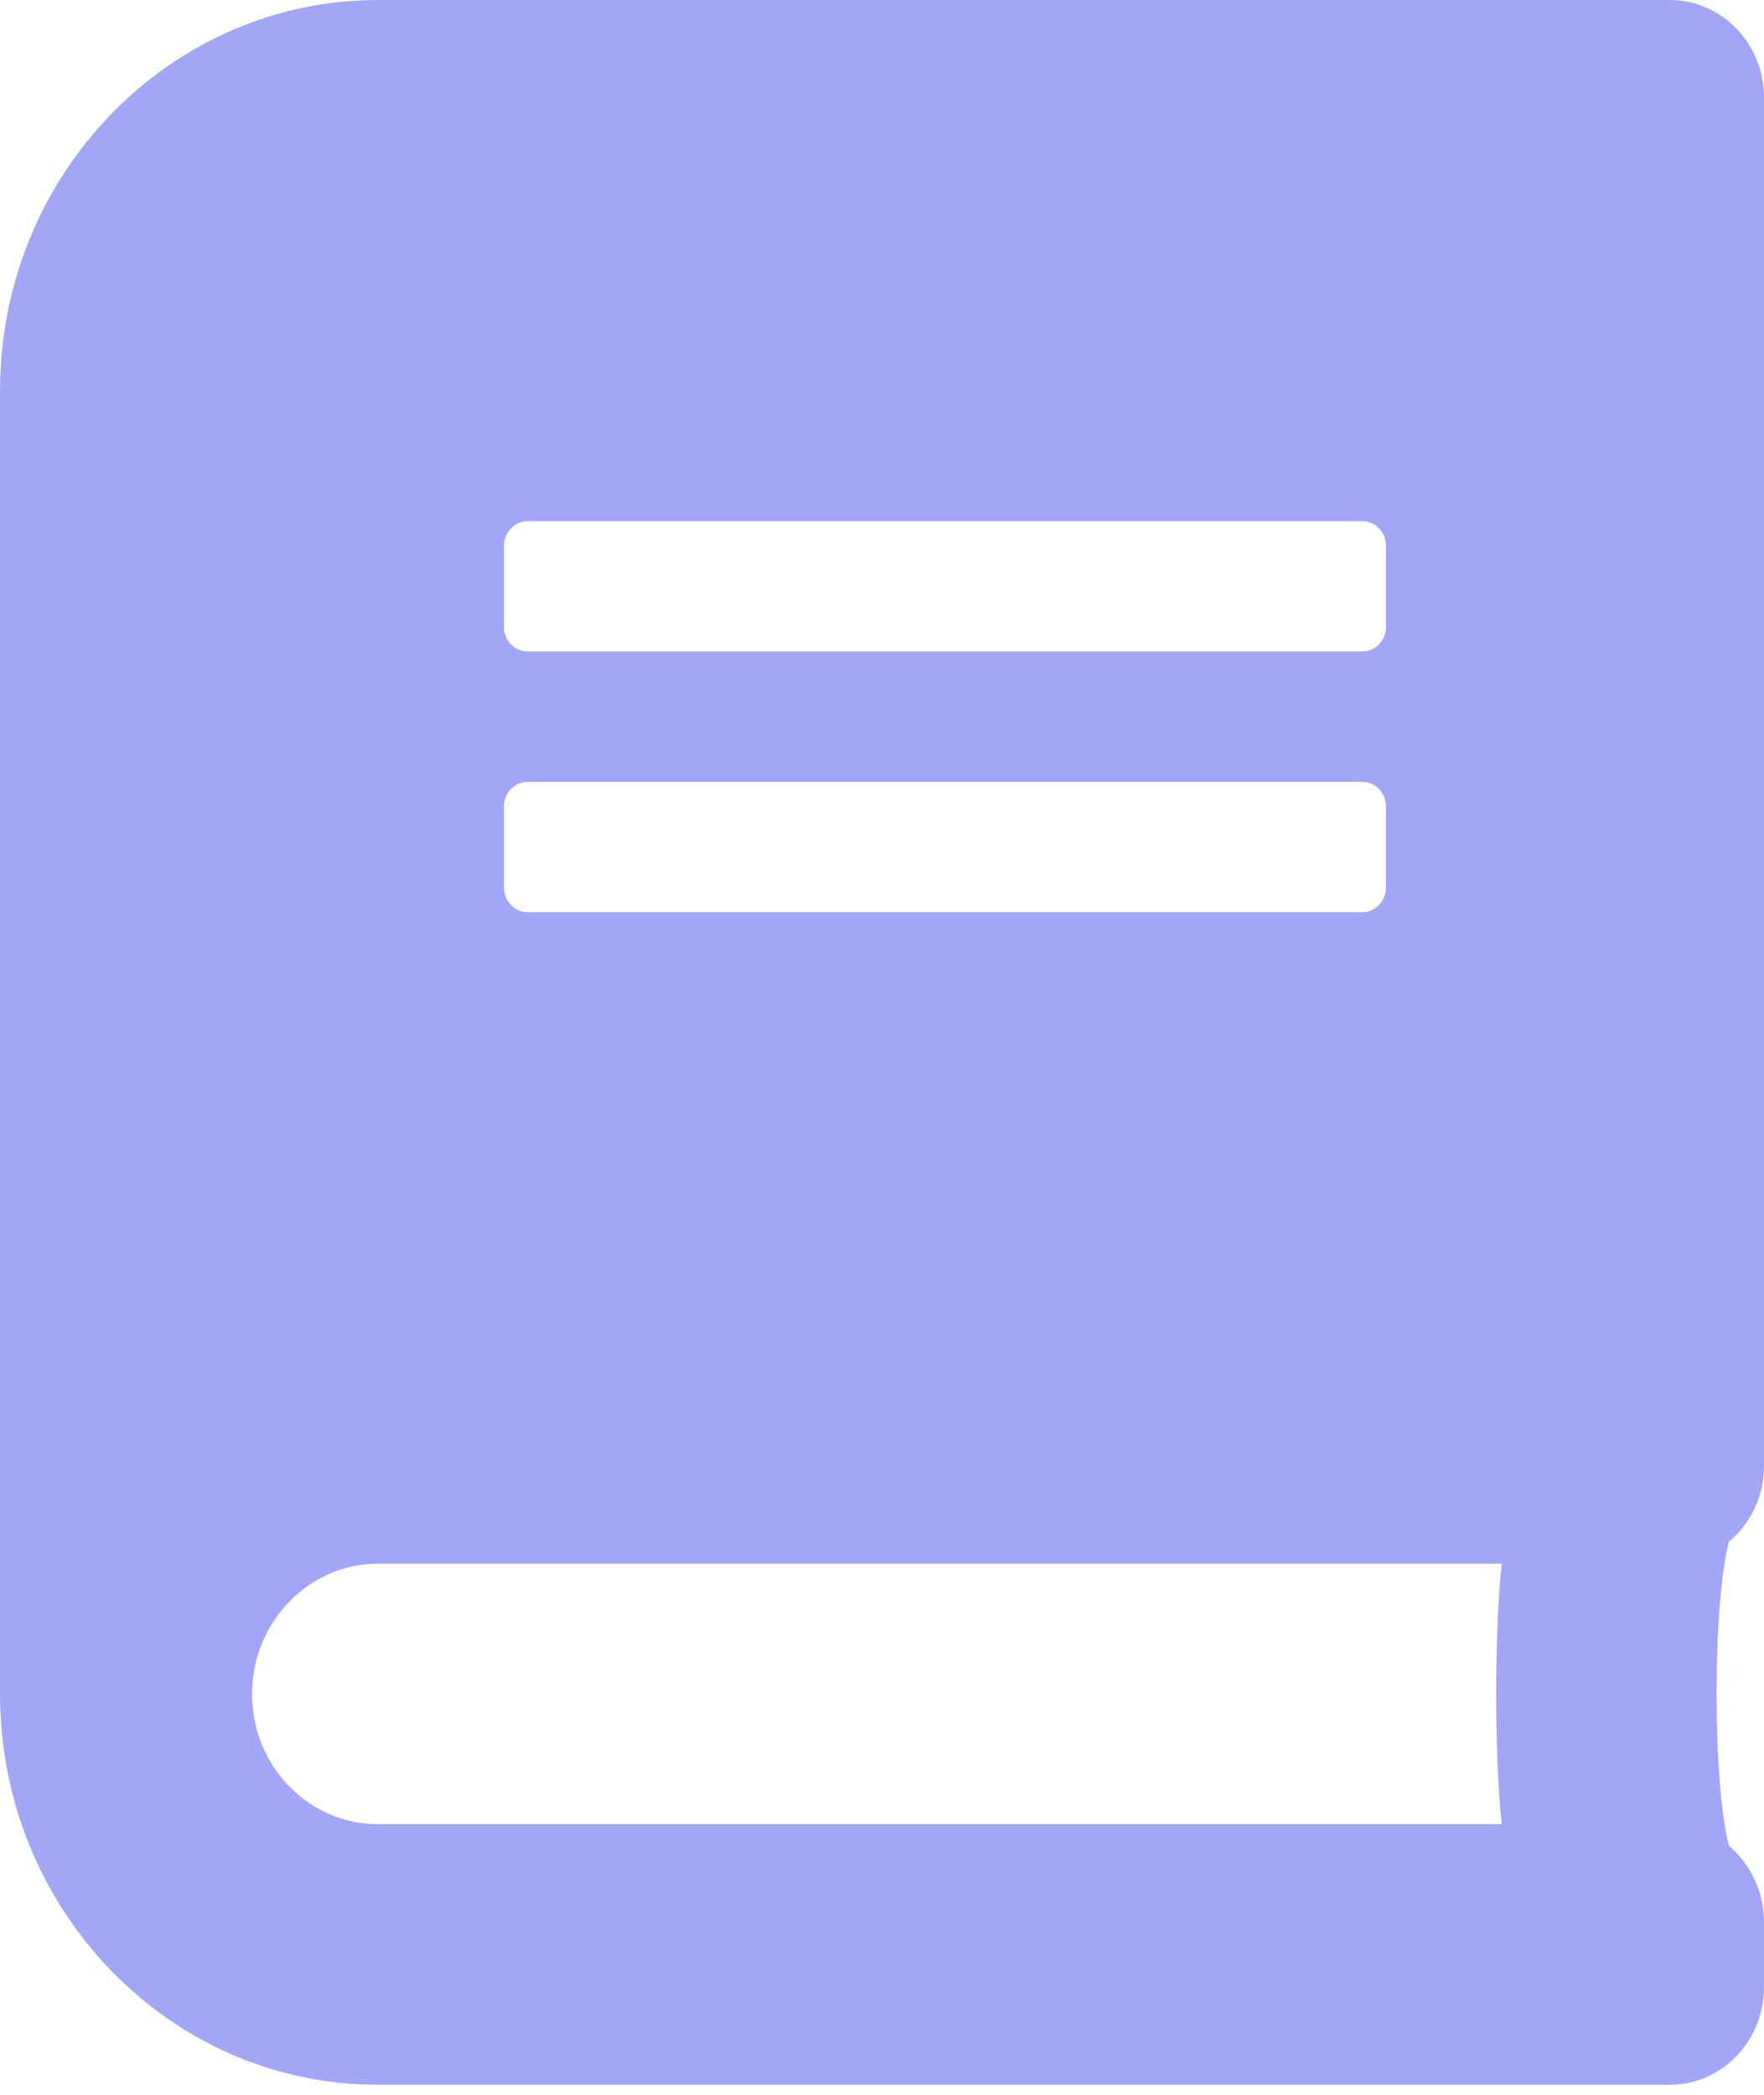<?xml version="1.0" encoding="UTF-8"?>
<svg width="16px" height="19px" viewBox="0 0 16 19" version="1.1" xmlns="http://www.w3.org/2000/svg" xmlns:xlink="http://www.w3.org/1999/xlink">
    <!-- Generator: Sketch 52.6 (67491) - http://www.bohemiancoding.com/sketch -->
    <title>book-solid</title>
    <desc>Created with Sketch.</desc>
    <g id="---ui-design" stroke="none" stroke-width="1" fill="none" fill-rule="evenodd">
        <g id="insights-nav-expanded" transform="translate(-1061, -33)" fill="#A1A6F7" fill-rule="nonzero">
            <g id="book-solid" transform="translate(1061, 33)">
                <path d="M16,13.295 L16,0.886 C16,0.395 15.618,0 15.143,0 L3.429,0 C1.536,0 0,1.588 0,3.545 L0,15.364 C0,17.321 1.536,18.909 3.429,18.909 L15.143,18.909 C15.618,18.909 16,18.514 16,18.023 L16,17.432 C16,17.155 15.875,16.904 15.682,16.741 C15.532,16.172 15.532,14.551 15.682,13.982 C15.875,13.824 16,13.572 16,13.295 Z M4.571,4.949 C4.571,4.827 4.668,4.727 4.786,4.727 L12.357,4.727 C12.475,4.727 12.571,4.827 12.571,4.949 L12.571,5.688 C12.571,5.809 12.475,5.909 12.357,5.909 L4.786,5.909 C4.668,5.909 4.571,5.809 4.571,5.688 L4.571,4.949 Z M4.571,7.312 C4.571,7.191 4.668,7.091 4.786,7.091 L12.357,7.091 C12.475,7.091 12.571,7.191 12.571,7.312 L12.571,8.051 C12.571,8.173 12.475,8.273 12.357,8.273 L4.786,8.273 C4.668,8.273 4.571,8.173 4.571,8.051 L4.571,7.312 Z M13.621,16.545 L3.429,16.545 C2.796,16.545 2.286,16.017 2.286,15.364 C2.286,14.714 2.8,14.182 3.429,14.182 L13.621,14.182 C13.554,14.813 13.554,15.914 13.621,16.545 Z" id="Shape"></path>
            </g>
        </g>
    </g>
</svg>